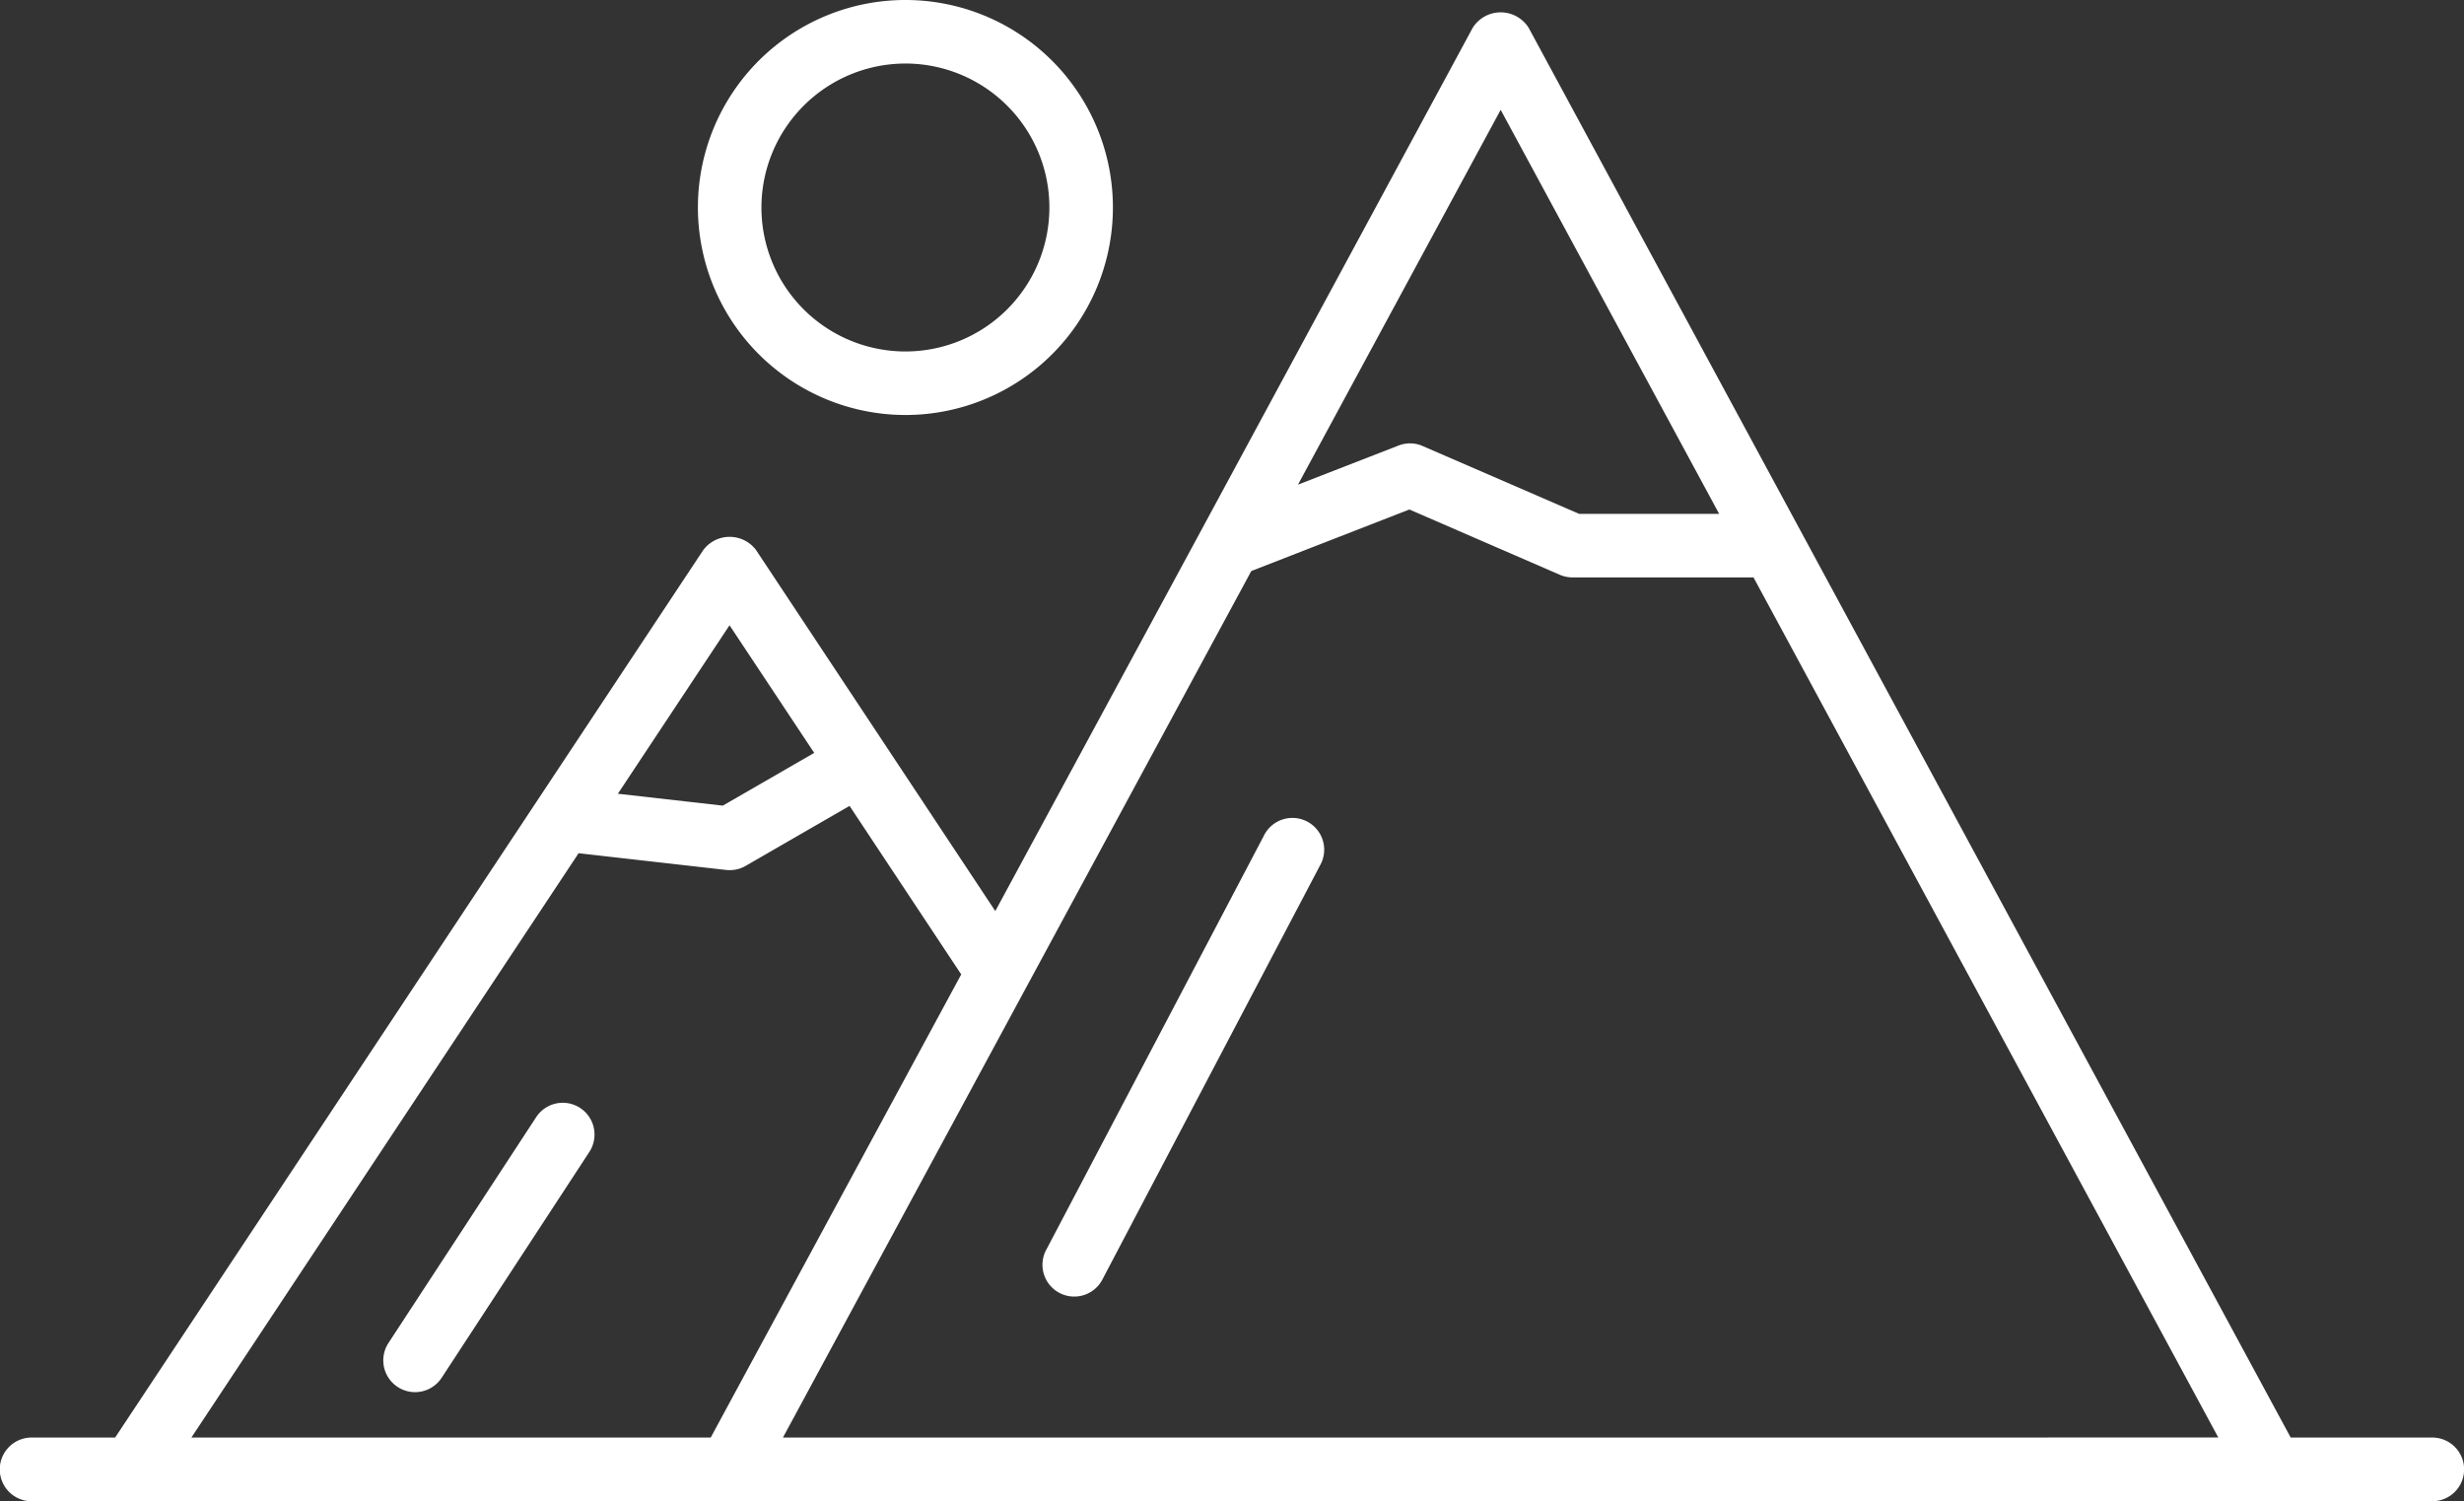 <svg xmlns="http://www.w3.org/2000/svg" width="65.736" height="40.048" viewBox="0 0 65.736 40.048">
    <rect x="0" y="0" width="65.736" height="40.048" fill="#333333" stroke="none"/>
    <g id="Group_51" data-name="Group 51" transform="translate(-15.156 -26.375)">
        <path id="Path_639" data-name="Path 639" d="M80.045,64.728H76.268L55.938,27.116a.882.882,0,0,0-1.492,0L47.2,40.529h0L41.709,50.682l-6.38-9.628a.88.88,0,0,0-1.231-.183.868.868,0,0,0-.182.183L29.466,47.77h0L18.228,64.728H16a.848.848,0,1,0,0,1.7H80.045a.848.848,0,0,0,0-1.7ZM61.021,40.085H57.285l-4.174-1.81a.842.842,0,0,0-.645-.013l-2.682,1.043,5.408-10ZM36.878,46.462,34.44,47.869l-2.8-.317,2.979-4.495Zm-6.286,2.677,3.934.446a.907.907,0,0,0,.1.005.844.844,0,0,0,.424-.114l2.771-1.6L40.8,52.372,34.117,64.728H20.262Zm5.452,15.589,6.485-12v0l6.01-11.118,4.217-1.642,4.016,1.743a.855.855,0,0,0,.337.069h4.828l12.4,22.947ZM50.371,49.467,44.58,60.486a.848.848,0,1,1-1.5-.789l5.791-11.019a.848.848,0,1,1,1.5.789Zm-19.49,7.638L26.94,63.132a.847.847,0,1,1-1.421-.925l0,0,3.941-6.026a.847.847,0,0,1,1.419.927ZM39.31,37.447a5.536,5.536,0,1,0-5.535-5.536h0A5.542,5.542,0,0,0,39.31,37.447Zm0-9.377a3.841,3.841,0,1,1-3.84,3.841h0A3.845,3.845,0,0,1,39.31,28.07Z" fill="#fff"/>
    </g>
</svg>
